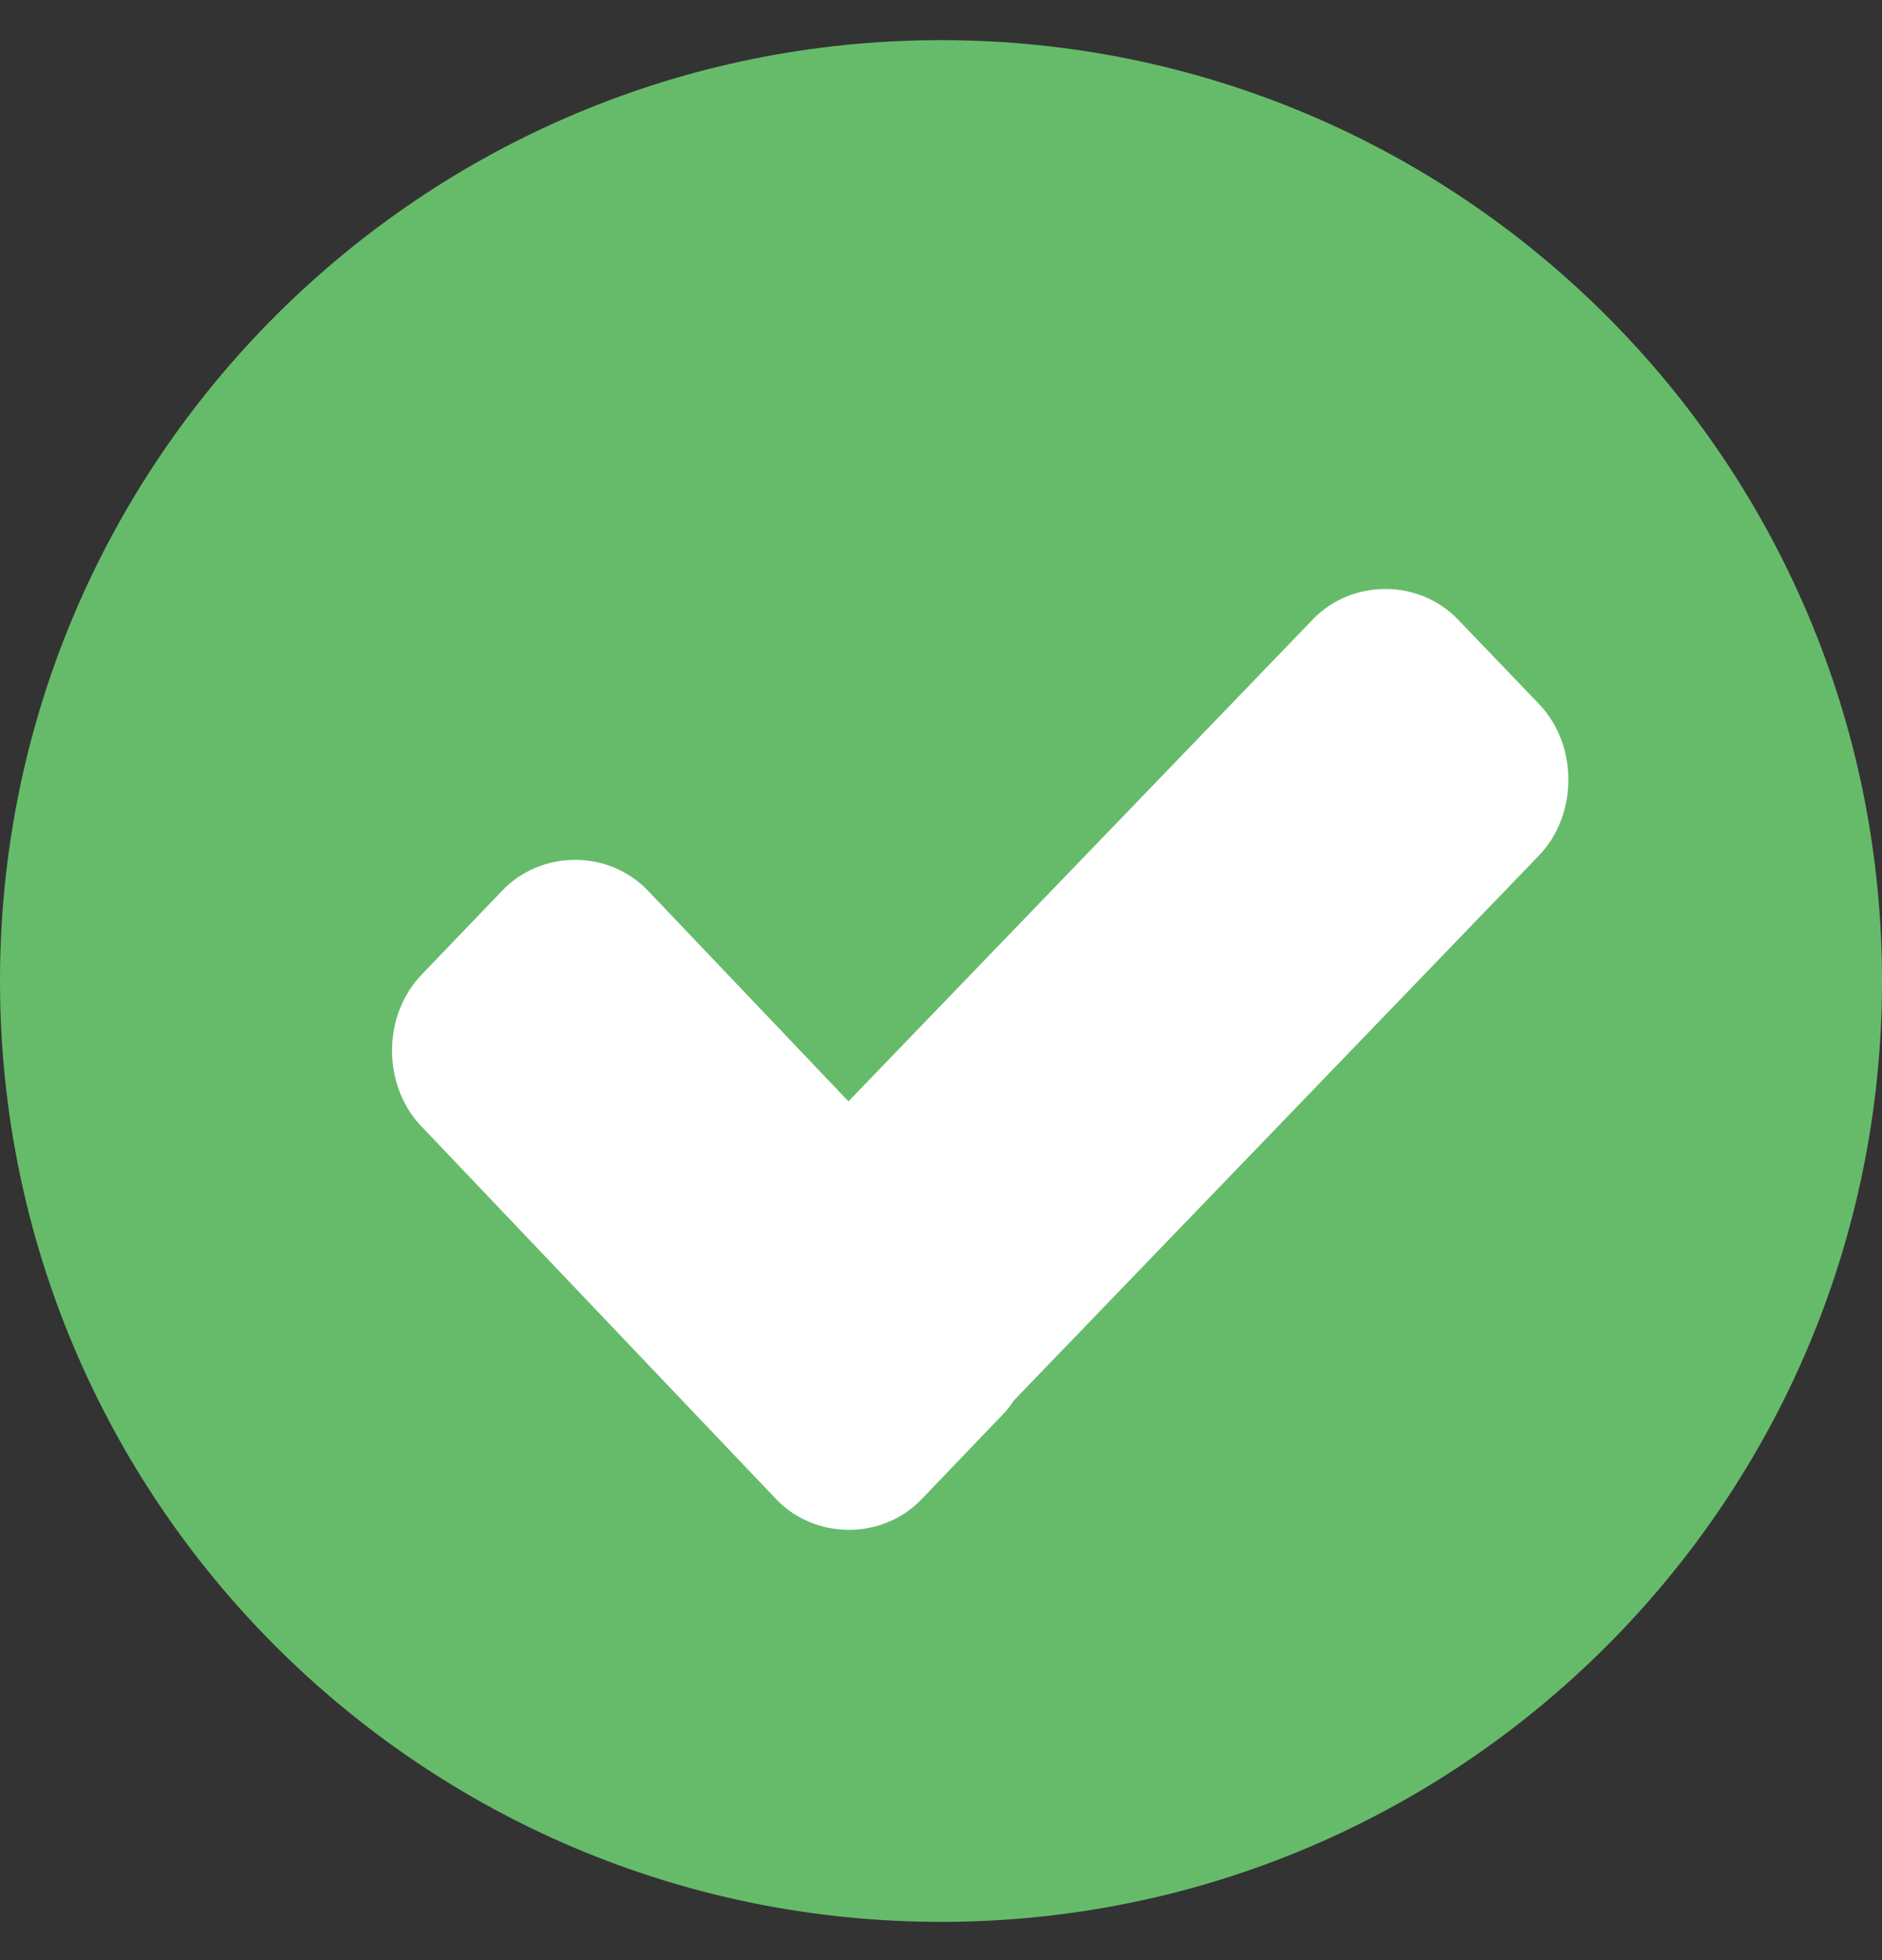 <svg width="24" height="25" viewBox="0 0 24 25" fill="none" xmlns="http://www.w3.org/2000/svg">
<rect x="0" y="0" width="24" height="25" fill="#333333" stroke="none"/>
<path fill-rule="evenodd" clip-rule="evenodd" d="M12 24.512C18.627 24.512 24 19.139 24 12.512C24 5.884 18.627 0.512 12 0.512C5.373 0.512 0 5.884 0 12.512C0 19.139 5.373 24.512 12 24.512Z" fill="#66BB6A"/>
<path fill-rule="evenodd" clip-rule="evenodd" d="M18.593 7.902C18.094 7.382 17.239 7.382 16.74 7.902L10.82 14.047L8.26 11.357C7.761 10.837 6.906 10.837 6.407 11.357L5.374 12.434C4.875 12.954 4.875 13.846 5.374 14.366L9.899 19.122C10.398 19.642 11.253 19.642 11.752 19.122L12.785 18.044C12.84 17.986 12.89 17.924 12.933 17.858L19.626 10.911C20.125 10.391 20.125 9.499 19.626 8.979L18.593 7.902Z" fill="white"/>
</svg>
